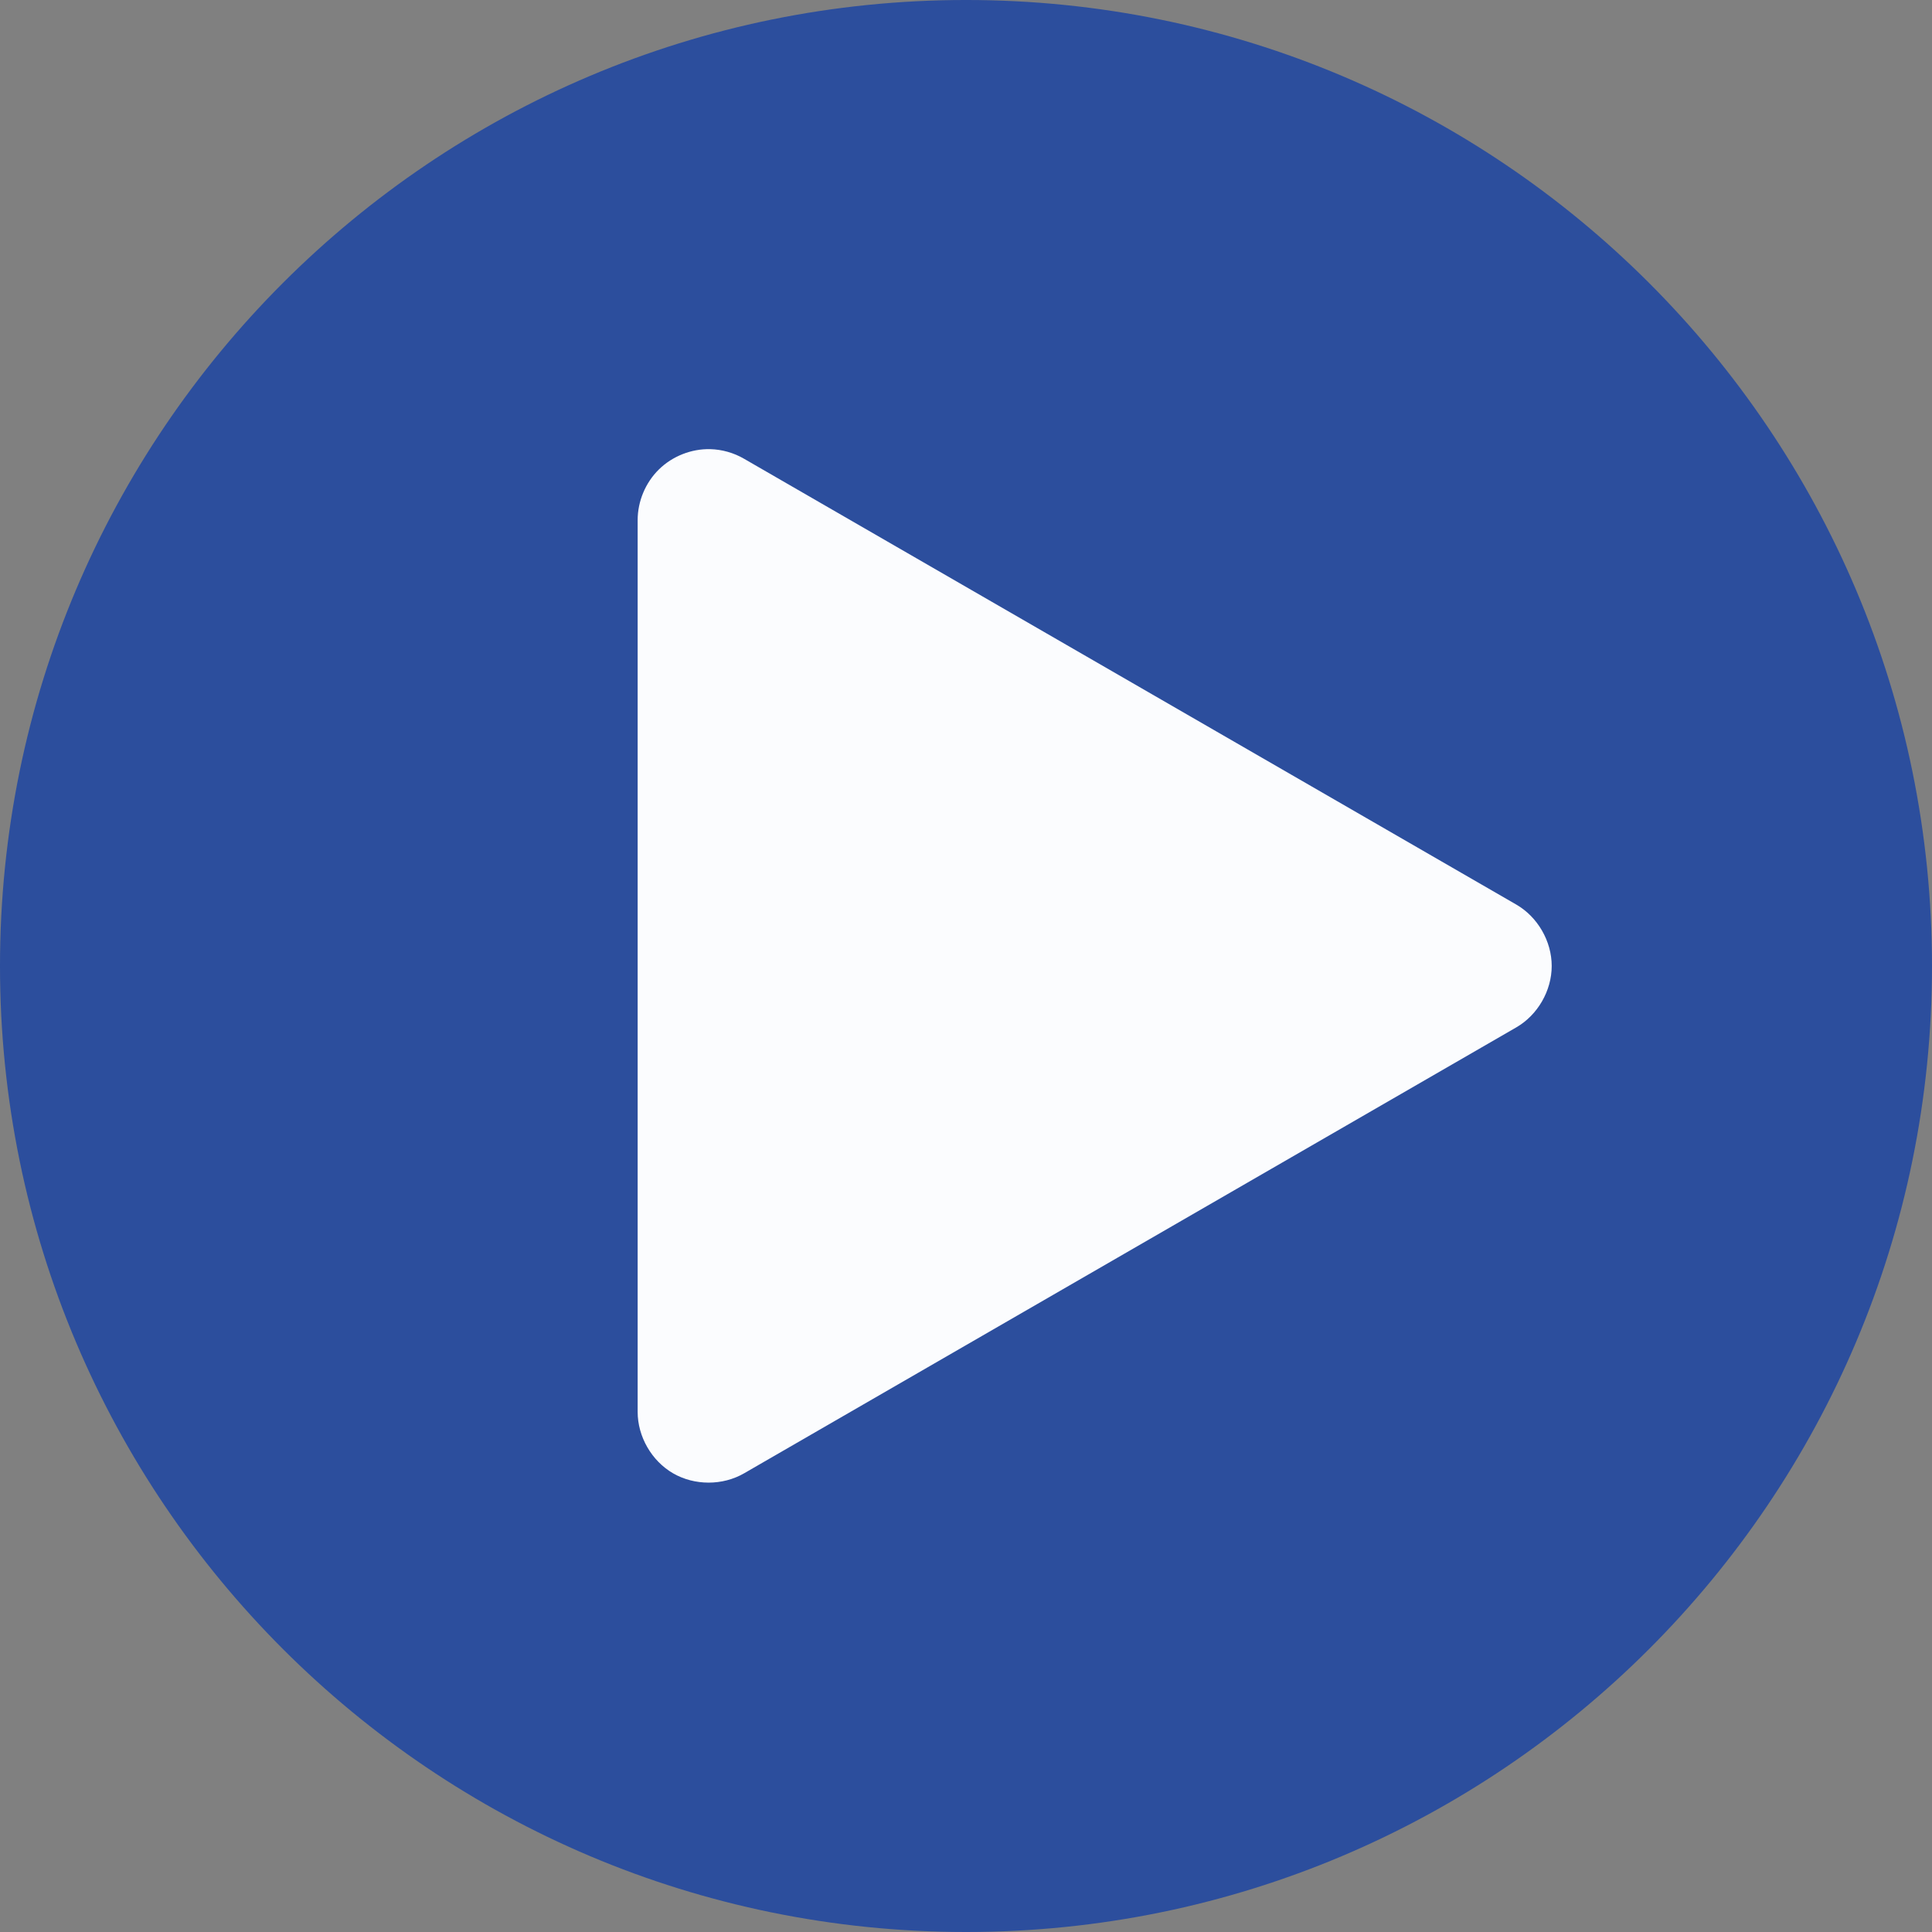 <?xml version="1.0" encoding="UTF-8" standalone="no"?>
<!-- Created with Inkscape (http://www.inkscape.org/) -->

<svg
   xmlns:dc="http://purl.org/dc/elements/1.1/"
   xmlns:cc="http://creativecommons.org/ns#"
   xmlns:rdf="http://www.w3.org/1999/02/22-rdf-syntax-ns#"
   xmlns:svg="http://www.w3.org/2000/svg"
   xmlns="http://www.w3.org/2000/svg"
   xmlns:sodipodi="http://sodipodi.sourceforge.net/DTD/sodipodi-0.dtd"
   xmlns:inkscape="http://www.inkscape.org/namespaces/inkscape"
   width="408.571"
   height="408.571"
   id="svg2"
   version="1.1"
   inkscape:version="0.48.4 r9939"
   sodipodi:docname="ic_launcher.svg">
  <rect width="100%" height="100%" fill="#808080" stroke="none"/>
  <defs
     id="defs4" />
  <sodipodi:namedview
     id="base"
     pagecolor="#ffffff"
     bordercolor="#666666"
     borderopacity="1.0"
     inkscape:pageopacity="0.0"
     inkscape:pageshadow="2"
     inkscape:zoom="0.98994949"
     inkscape:cx="298.2692"
     inkscape:cy="256.27511"
     inkscape:document-units="px"
     inkscape:current-layer="layer1"
     showgrid="false"
     showguides="true"
     inkscape:guide-bbox="true"
     guidetolerance="50"
     inkscape:snap-global="true"
     inkscape:snap-object-midpoints="false"
     inkscape:snap-center="true"
     inkscape:snap-bbox="false"
     inkscape:snap-bbox-midpoints="true"
     inkscape:window-width="1280"
     inkscape:window-height="748"
     inkscape:window-x="0"
     inkscape:window-y="0"
     inkscape:window-maximized="1"
     showborder="true"
     fit-margin-top="0"
     fit-margin-left="0"
     fit-margin-right="0"
     fit-margin-bottom="0"
     inkscape:snap-nodes="true">
    <sodipodi:guide
       orientation="0,1"
       position="-90,204.286"
       id="guide2993" />
    <sodipodi:guide
       orientation="1,0"
       position="204.286,710"
       id="guide2995" />
  </sodipodi:namedview>
  <g
     inkscape:groupmode="layer"
     id="layer2"
     inkscape:label="Background"
     style="display:inline"
     transform="translate(-155.714,-290.934)">
    <path
       sodipodi:type="arc"
       style="fill:#2c4e9d;fill-opacity:1;stroke:none"
       id="path3849"
       sodipodi:cx="330"
       sodipodi:cy="538.07648"
       sodipodi:rx="204.28572"
       sodipodi:ry="204.28572"
       d="m 534.286,538.076 c 0,112.824 -91.462,204.286 -204.286,204.286 -112.824,0 -204.286,-91.462 -204.286,-204.286 0,-112.824 91.462,-204.286 204.286,-204.286 112.824,0 204.286,91.462 204.286,204.286 z"
       transform="translate(30,-42.857)" />
  </g>
  <g
     inkscape:label="Layer 1"
     inkscape:groupmode="layer"
     id="layer1"
     style="display:inline"
     transform="translate(-155.714,-290.934)">
    <path
       style="font-size:medium;font-style:normal;font-variant:normal;font-weight:normal;font-stretch:normal;text-indent:0;text-align:start;text-decoration:none;line-height:normal;letter-spacing:normal;word-spacing:normal;text-transform:none;direction:ltr;block-progression:tb;writing-mode:lr-tb;text-anchor:start;baseline-shift:baseline;color:#000000;fill:#fbfcfe;fill-opacity:1;fill-rule:nonzero;stroke:none;stroke-width:30;marker:none;visibility:visible;display:inline;overflow:visible;enable-background:accumulate;font-family:Sans;-inkscape-font-specification:Sans"
       d="m 305.906,385.917 c -3.984,-0.091 -7.98,1.485 -10.829,4.27 -2.849,2.786 -4.515,6.745 -4.515,10.73 l 0,188.594 c -0.002,5.237 2.962,10.376 7.497,12.996 4.535,2.62 10.467,2.622 15.003,0.004 l 163.312,-94.312 c 4.528,-2.62 7.488,-7.753 7.488,-12.984 0,-5.232 -2.96,-10.364 -7.488,-12.984 l -163.312,-94.281 c -2.166,-1.261 -4.651,-1.966 -7.156,-2.031 z"
       id="path3841"
       inkscape:connector-curvature="0"
       sodipodi:nodetypes="csccsccsccc" />
  </g>
</svg>
